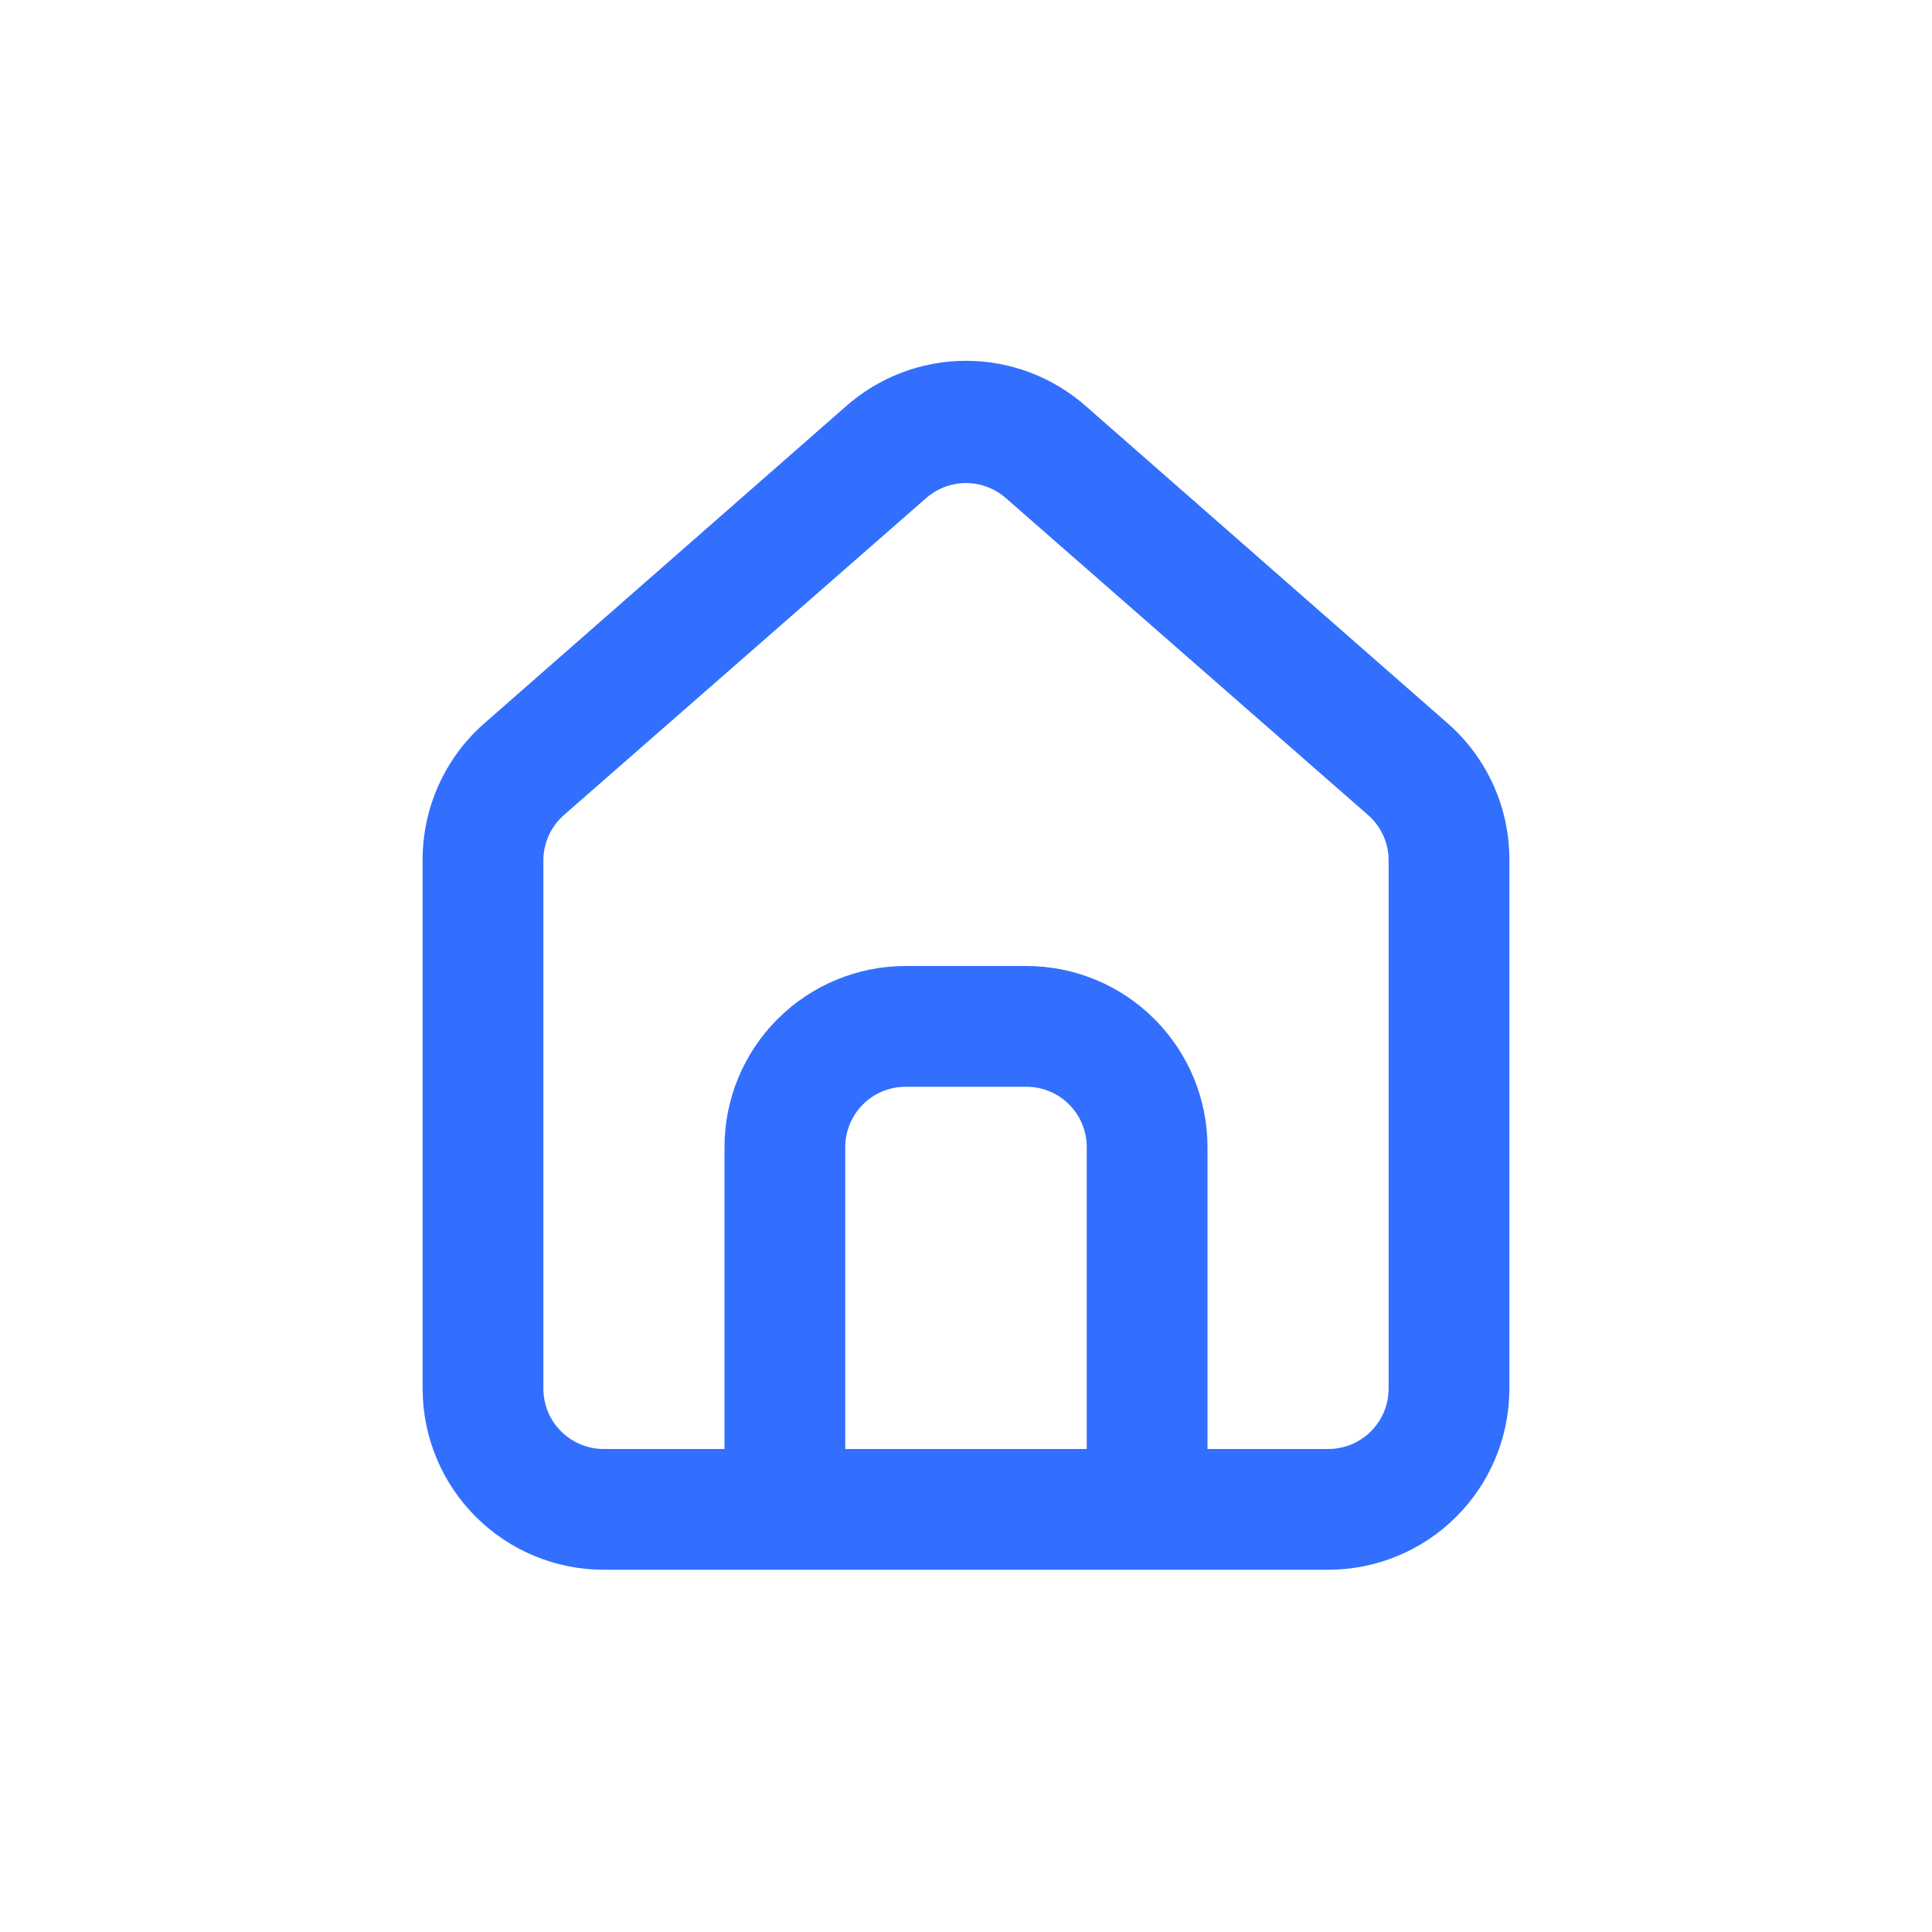 <svg width="32" height="32" viewBox="0 0 32 32" fill="none" xmlns="http://www.w3.org/2000/svg">
<path d="M24 12L18 6.74C17.45 6.248 16.738 5.976 16 5.976C15.262 5.976 14.55 6.248 14 6.74L8 12C7.682 12.284 7.429 12.633 7.257 13.022C7.084 13.412 6.997 13.834 7 14.26V23C7 23.796 7.316 24.559 7.879 25.121C8.441 25.684 9.204 26 10 26H22C22.796 26 23.559 25.684 24.121 25.121C24.684 24.559 25 23.796 25 23V14.25C25.002 13.826 24.914 13.405 24.742 13.018C24.569 12.63 24.317 12.283 24 12V12ZM18 24H14V19C14 18.735 14.105 18.48 14.293 18.293C14.48 18.105 14.735 18 15 18H17C17.265 18 17.52 18.105 17.707 18.293C17.895 18.48 18 18.735 18 19V24ZM23 23C23 23.265 22.895 23.52 22.707 23.707C22.52 23.895 22.265 24 22 24H20V19C20 18.204 19.684 17.441 19.121 16.879C18.559 16.316 17.796 16 17 16H15C14.204 16 13.441 16.316 12.879 16.879C12.316 17.441 12 18.204 12 19V24H10C9.735 24 9.481 23.895 9.293 23.707C9.105 23.52 9 23.265 9 23V14.25C9 14.108 9.031 13.968 9.089 13.838C9.148 13.709 9.233 13.594 9.34 13.5L15.34 8.25C15.523 8.09 15.757 8.001 16 8.001C16.243 8.001 16.478 8.09 16.66 8.25L22.66 13.5C22.767 13.594 22.852 13.709 22.911 13.838C22.97 13.968 23 14.108 23 14.25V23Z" fill="#326FFF"/>
</svg>
